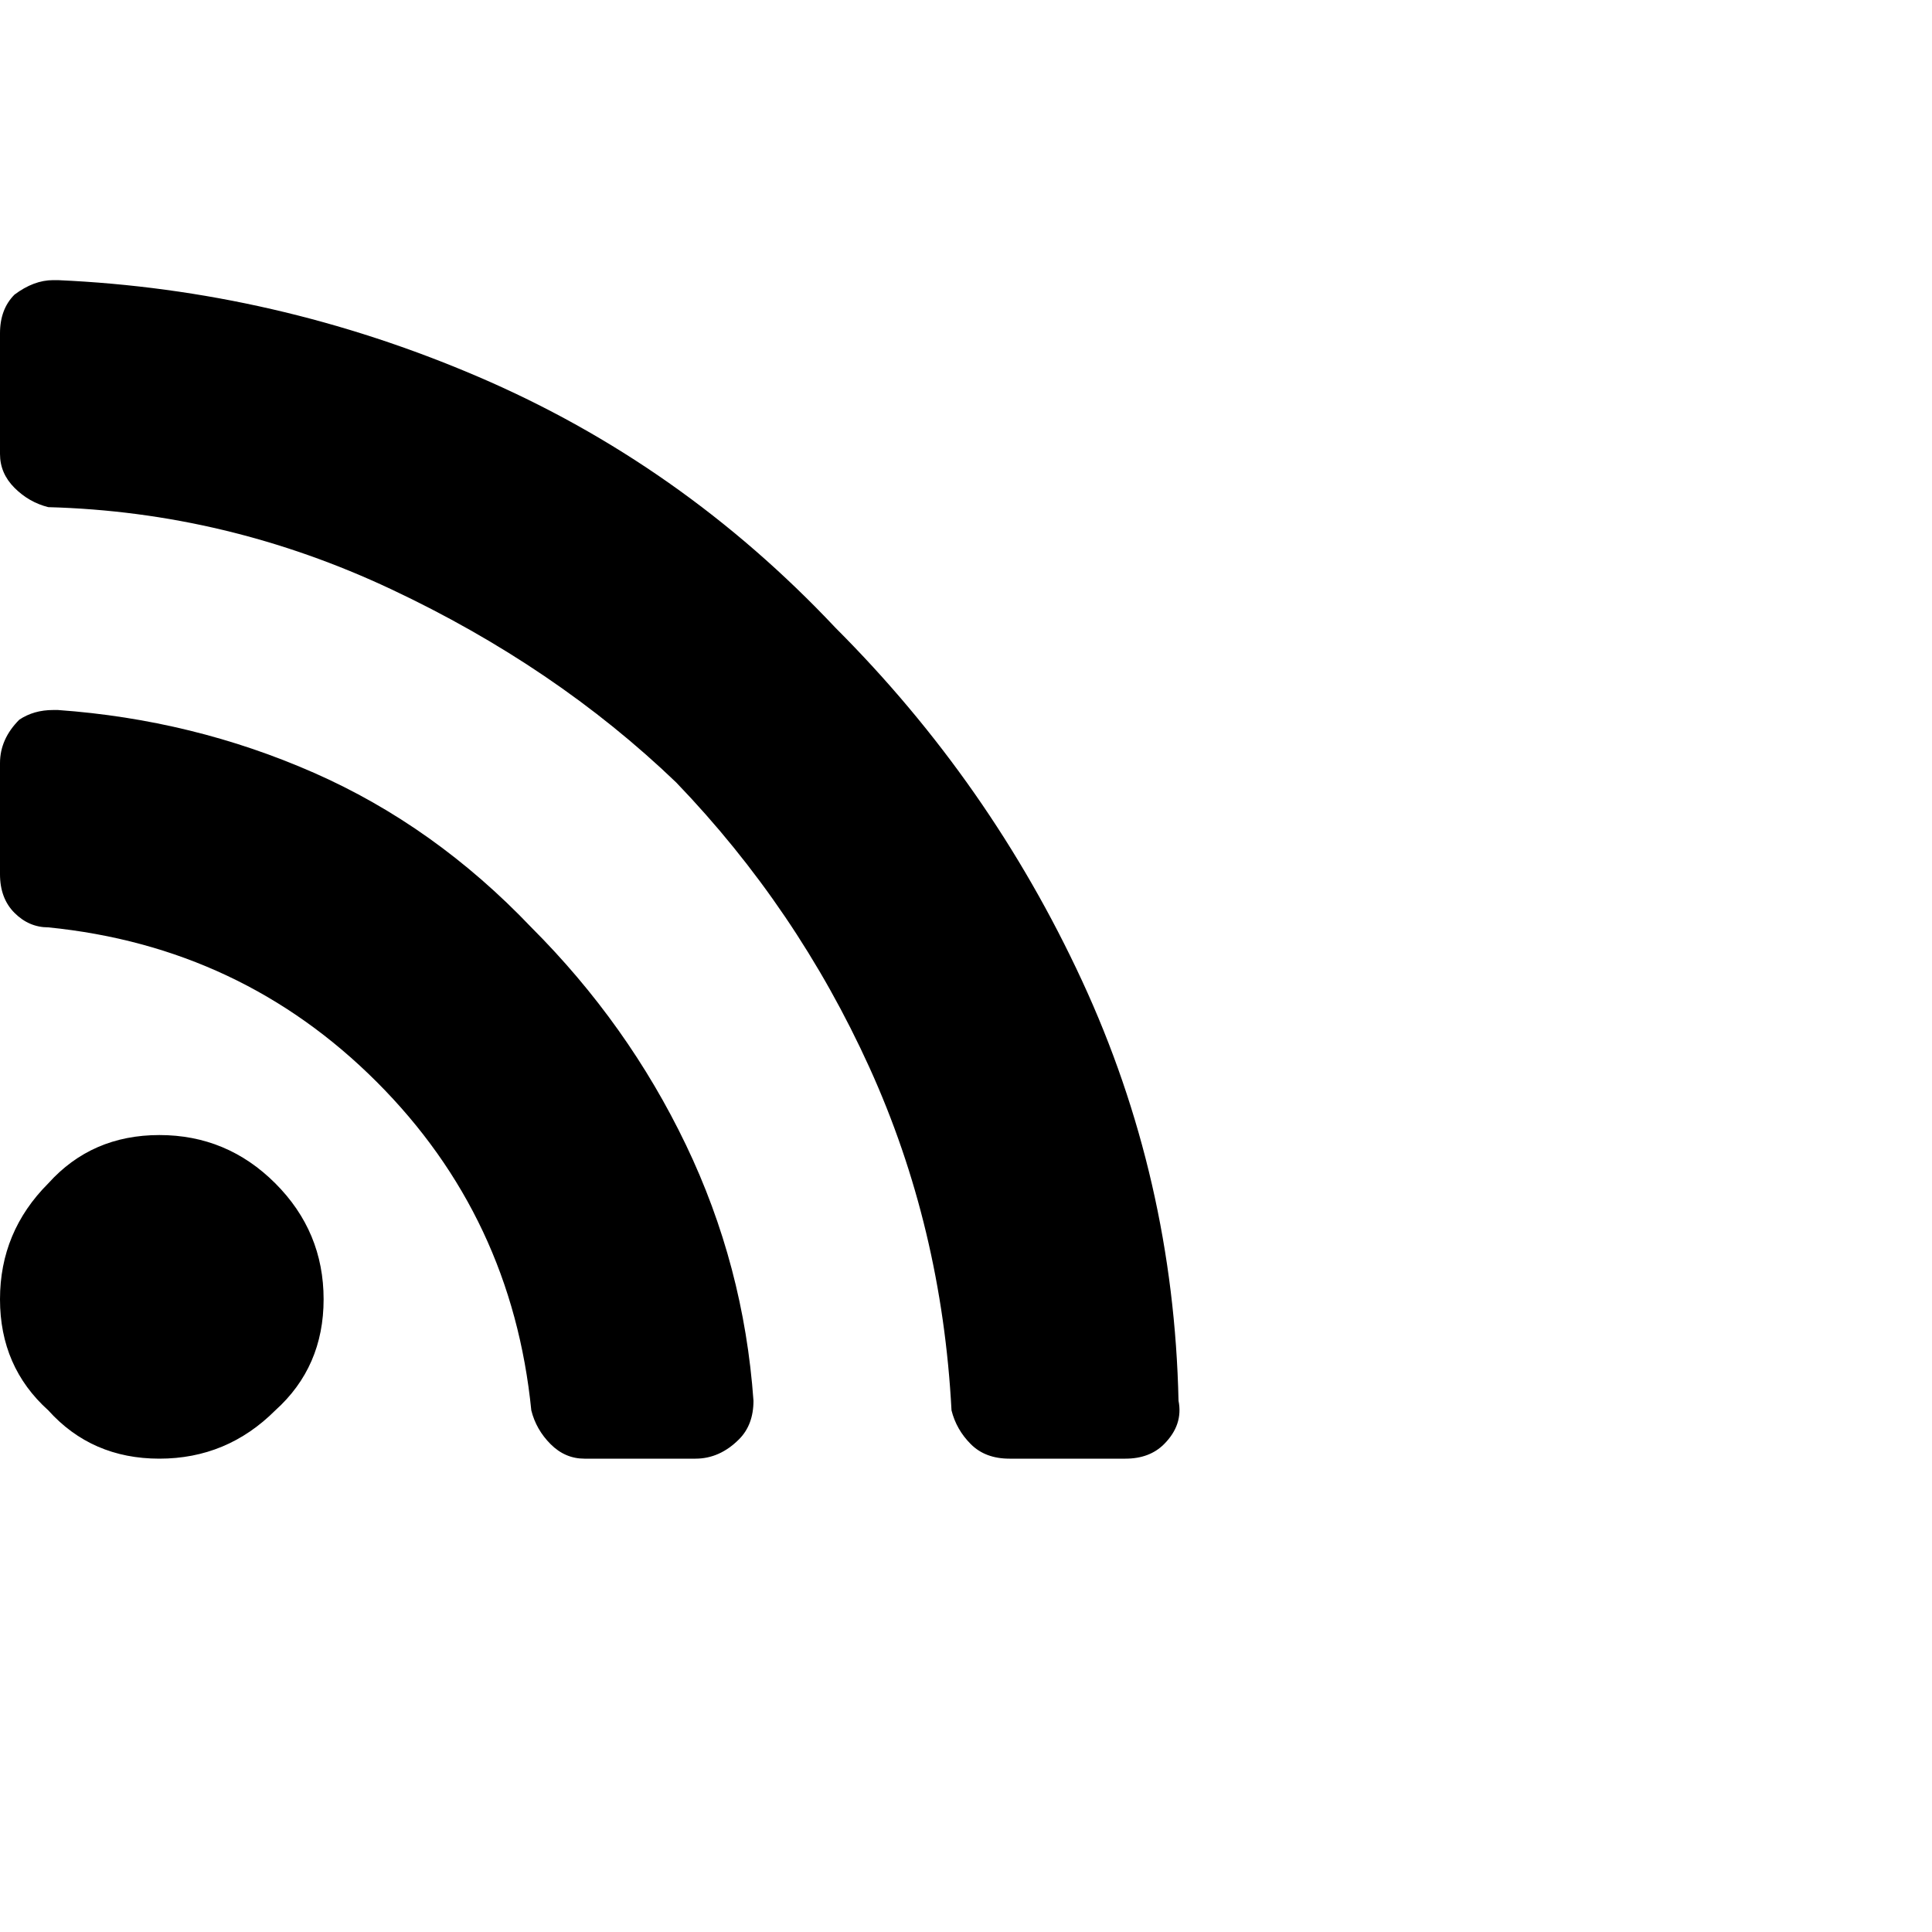 <?xml version="1.0"?><svg viewBox="0 0 40 40" xmlns="http://www.w3.org/2000/svg" height="40" width="40"><path d="m5.7 24.5q1 1 1 2.4t-1 2.3q-1 1-2.4 1t-2.3-1q-1-0.9-1-2.3t1-2.4q0.9-1 2.3-1t2.4 1z m9.9 4.5q0 0.5-0.3 0.8-0.4 0.4-0.9 0.4h-2.3q-0.4 0-0.7-0.3t-0.4-0.7q-0.4-4-3.2-6.8t-6.8-3.2q-0.4 0-0.7-0.3t-0.3-0.8v-2.3q0-0.5 0.4-0.9 0.3-0.2 0.7-0.2h0.1q2.8 0.2 5.3 1.3t4.5 3.2q2 2 3.2 4.5t1.4 5.3z m8.8 0q0.1 0.5-0.3 0.9-0.3 0.3-0.8 0.3h-2.4q-0.5 0-0.8-0.3t-0.4-0.7q-0.2-3.8-1.7-7.1t-4-5.9q-2.5-2.4-5.9-4t-7.1-1.7q-0.4-0.1-0.7-0.4t-0.3-0.7v-2.5q0-0.5 0.3-0.8 0.4-0.3 0.8-0.3h0.1q4.5 0.2 8.7 2t7.4 5.2q3.2 3.2 5.1 7.3t2 8.7z"></path></svg>